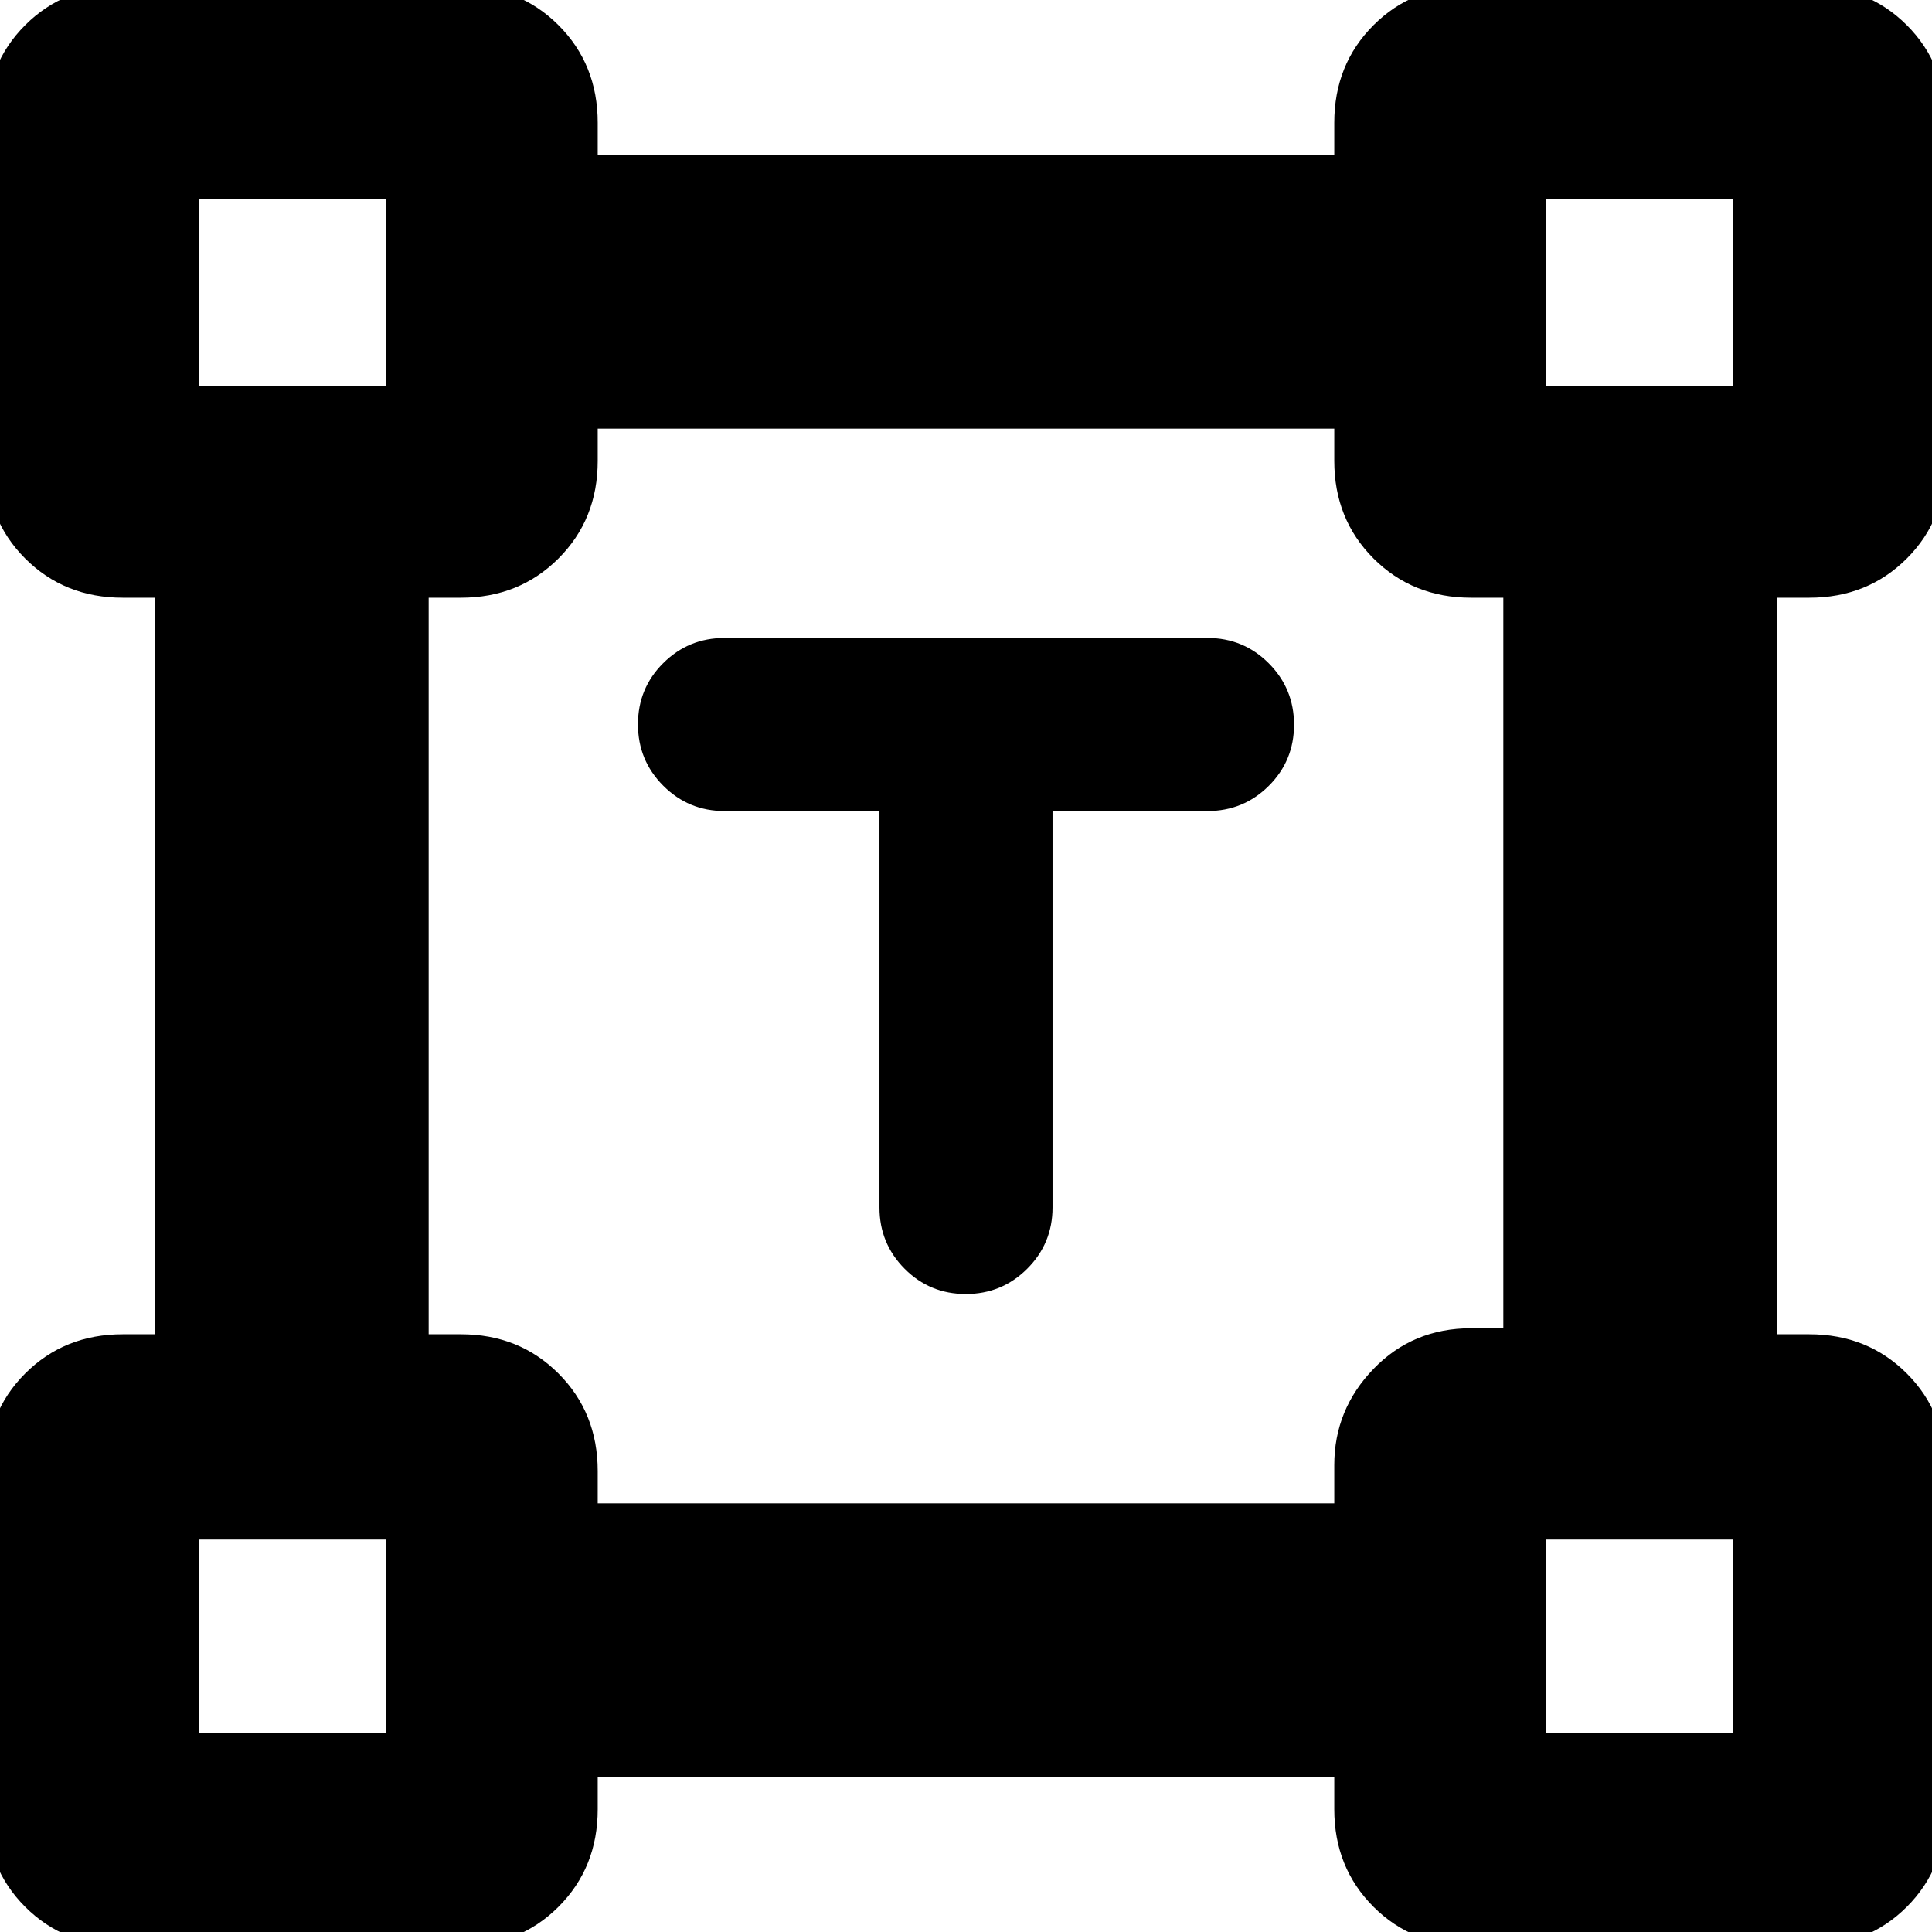 <svg xmlns="http://www.w3.org/2000/svg" height="24" viewBox="0 -960 960 960" width="24"><path d="M437-557h-77q-17.87 0-30.44-12.59Q317-582.18 317-600.09t12.56-30.41Q342.13-643 360-643h240q17.88 0 30.44 12.59Q643-617.82 643-599.91t-12.56 30.41Q617.88-557 600-557h-77v197q0 17.87-12.59 30.44Q497.82-317 479.91-317t-30.41-12.56Q437-342.13 437-360v-197ZM-7-61.42v-167.16Q-7-258 12.5-277.5T61-297h16v-366H61q-29 0-48.5-19.5T-7-731.42v-167.16Q-7-928 12.5-947.5T61.42-967h167.16q29.42 0 48.92 19.5T297-899v16h366v-16q0-29 19.5-48.5t48.92-19.5h167.16q29.42 0 48.92 19.5t19.5 48.92v167.16q0 29.42-19.5 48.92T899-663h-16v366h16q29 0 48.5 19.5t19.5 48.92v167.16Q967-32 947.5-12.5T898.58 7H731.42Q702 7 682.5-12.5T663-61v-16H297v16q0 29-19.5 48.5T228.58 7H61.42Q32 7 12.5-12.5T-7-61.42ZM297-213h366v-19q0-27.6 19.5-47.8Q702-300 731-300h16v-363h-16q-29 0-48.5-19.5T663-731v-16H297v16q0 29-19.5 48.5T229-663h-16v366h16q29 0 48.5 19.5T297-229v16ZM99-768h93v-93H99v93Zm669 0h93v-93h-93v93Zm0 669h93v-96h-93v96ZM99-99h93v-96H99v96Zm93-669Zm576 0Zm0 573Zm-576 0Z"/></svg>